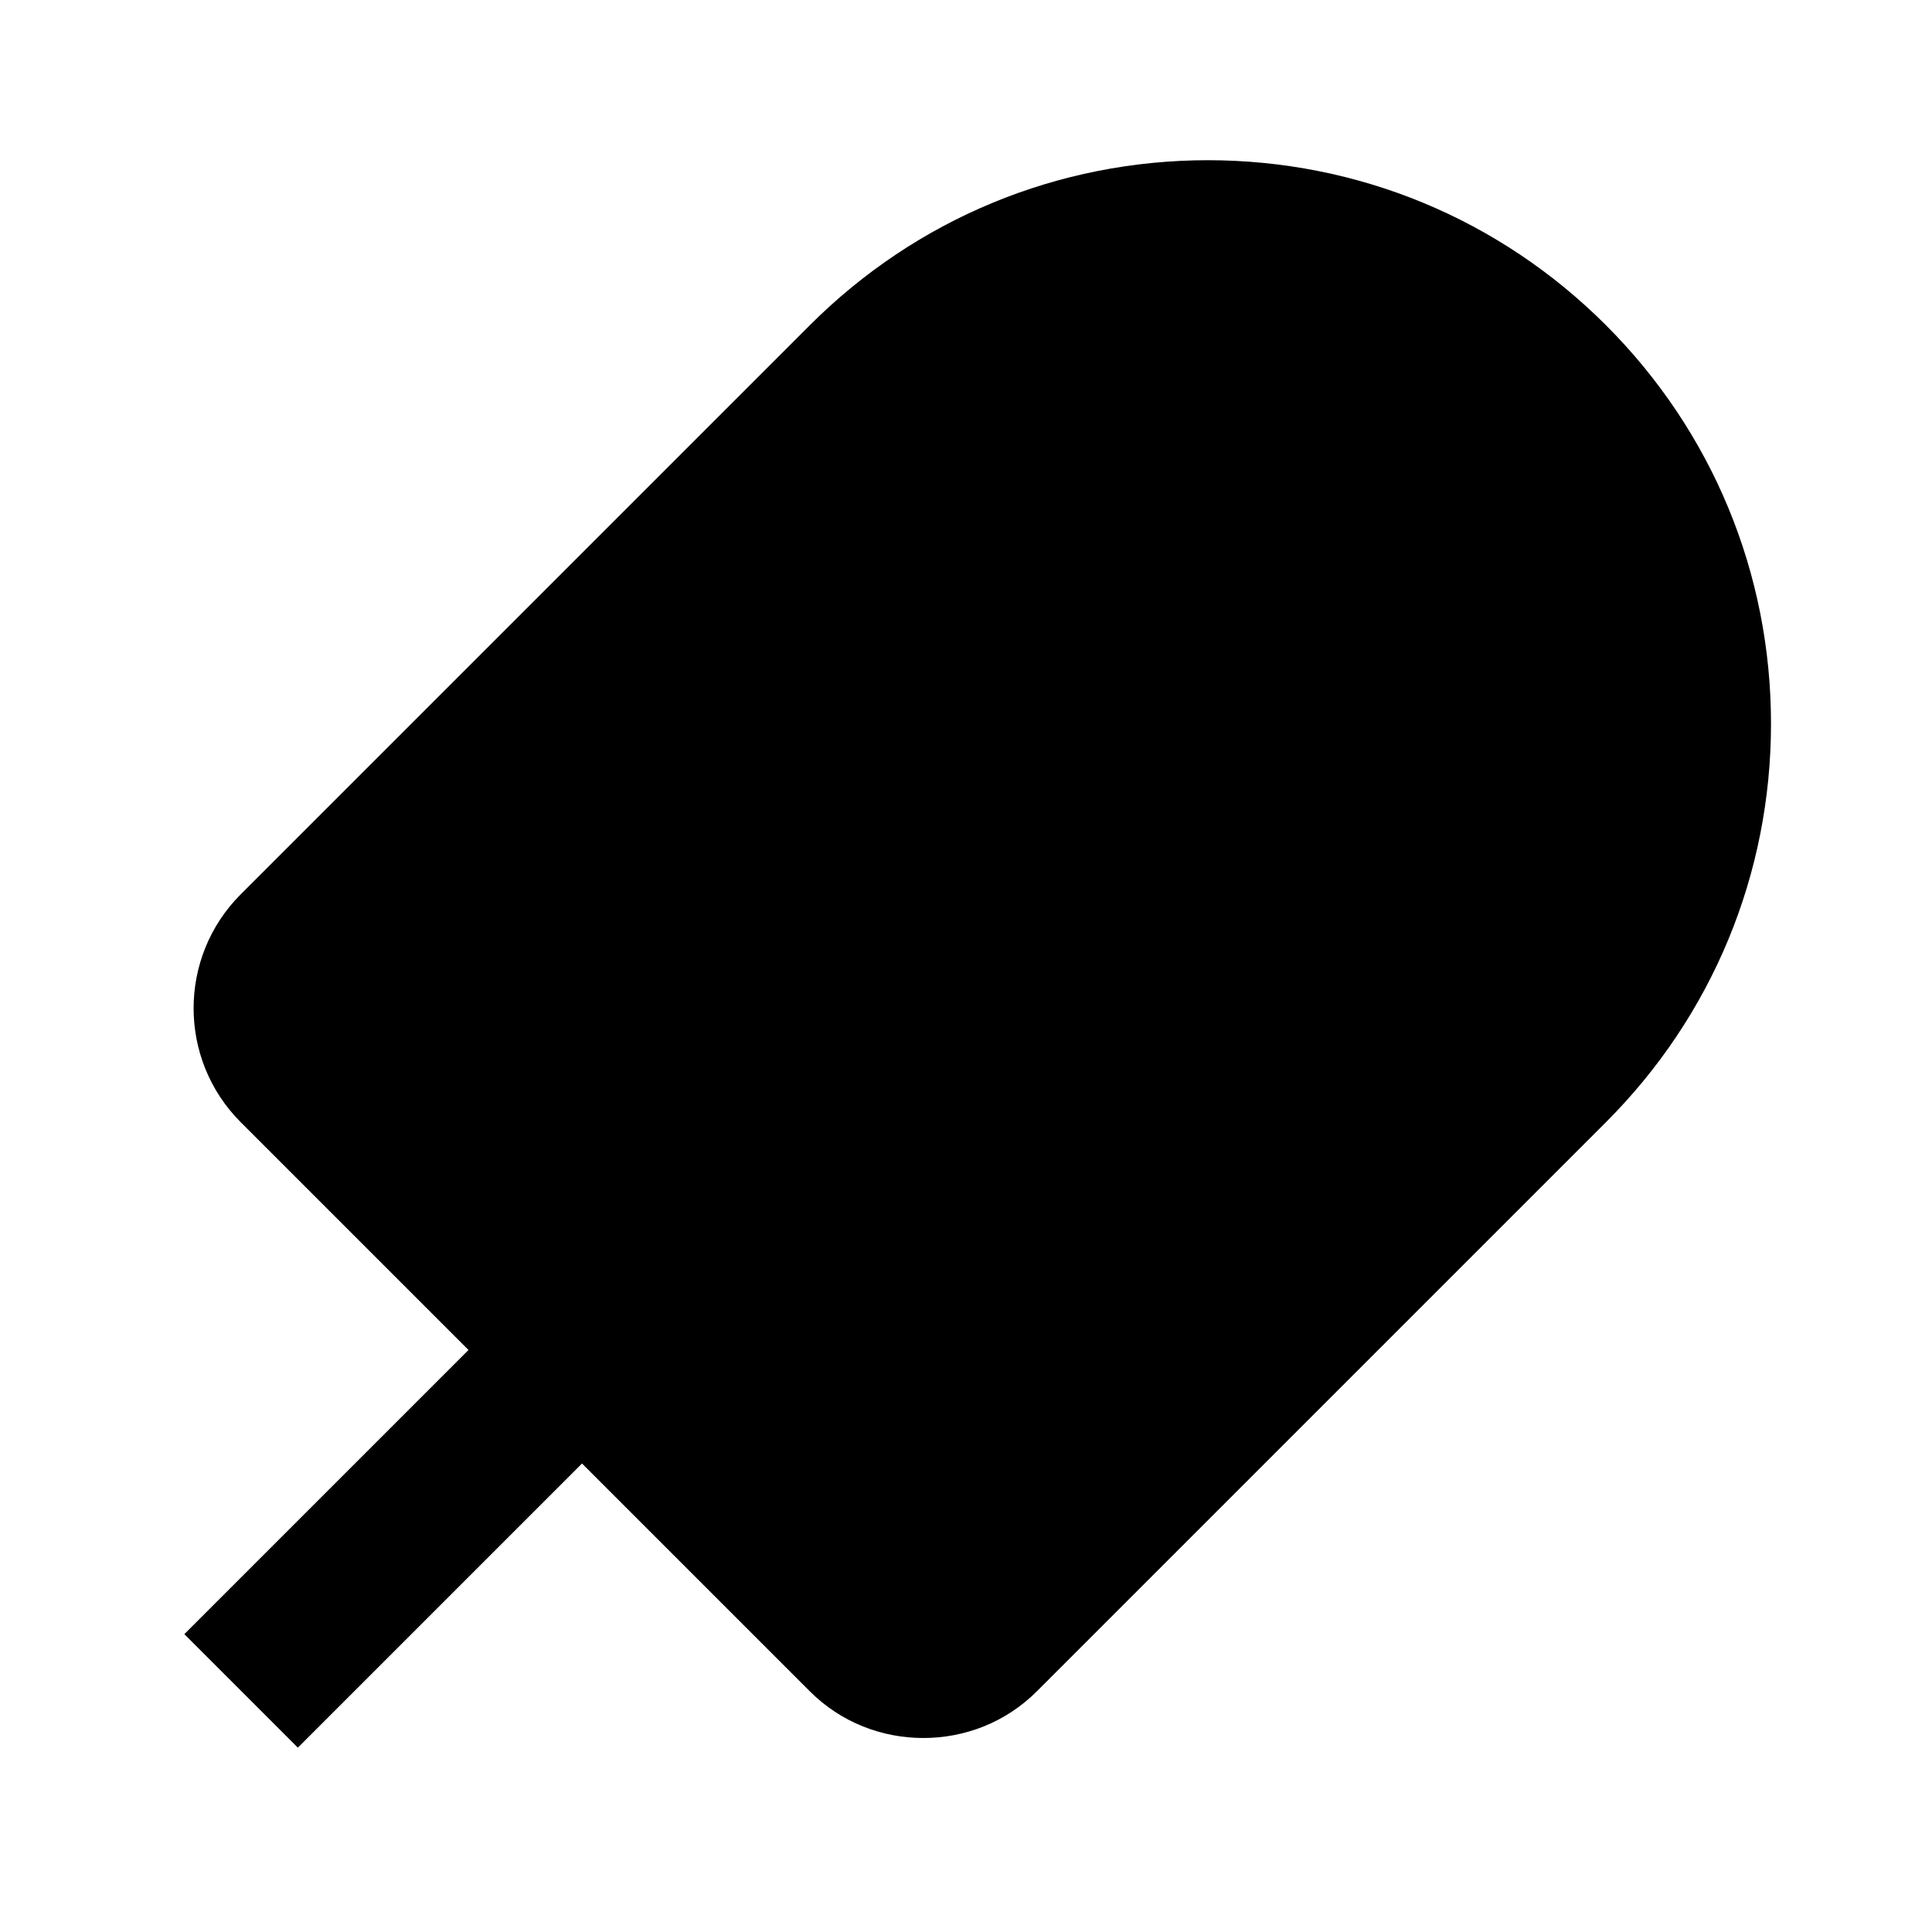 <svg xmlns="http://www.w3.org/2000/svg" width="24" height="24"><!--Boxicons v3.0 https://boxicons.com | License  https://docs.boxicons.com/free--><path d="M15.01 1.99c-1.87 0-3.63.73-4.95 2.05l-7.07 7.07c-.78.78-.78 2.05 0 2.83l2.83 2.83-3.53 3.53 1.41 1.41 3.53-3.53 2.83 2.83c.39.39.9.58 1.41.58s1.02-.19 1.41-.58l7.07-7.07C21.27 12.62 22 10.86 22 8.99s-.73-3.63-2.05-4.95S16.87 1.99 15 1.99Z"/></svg>